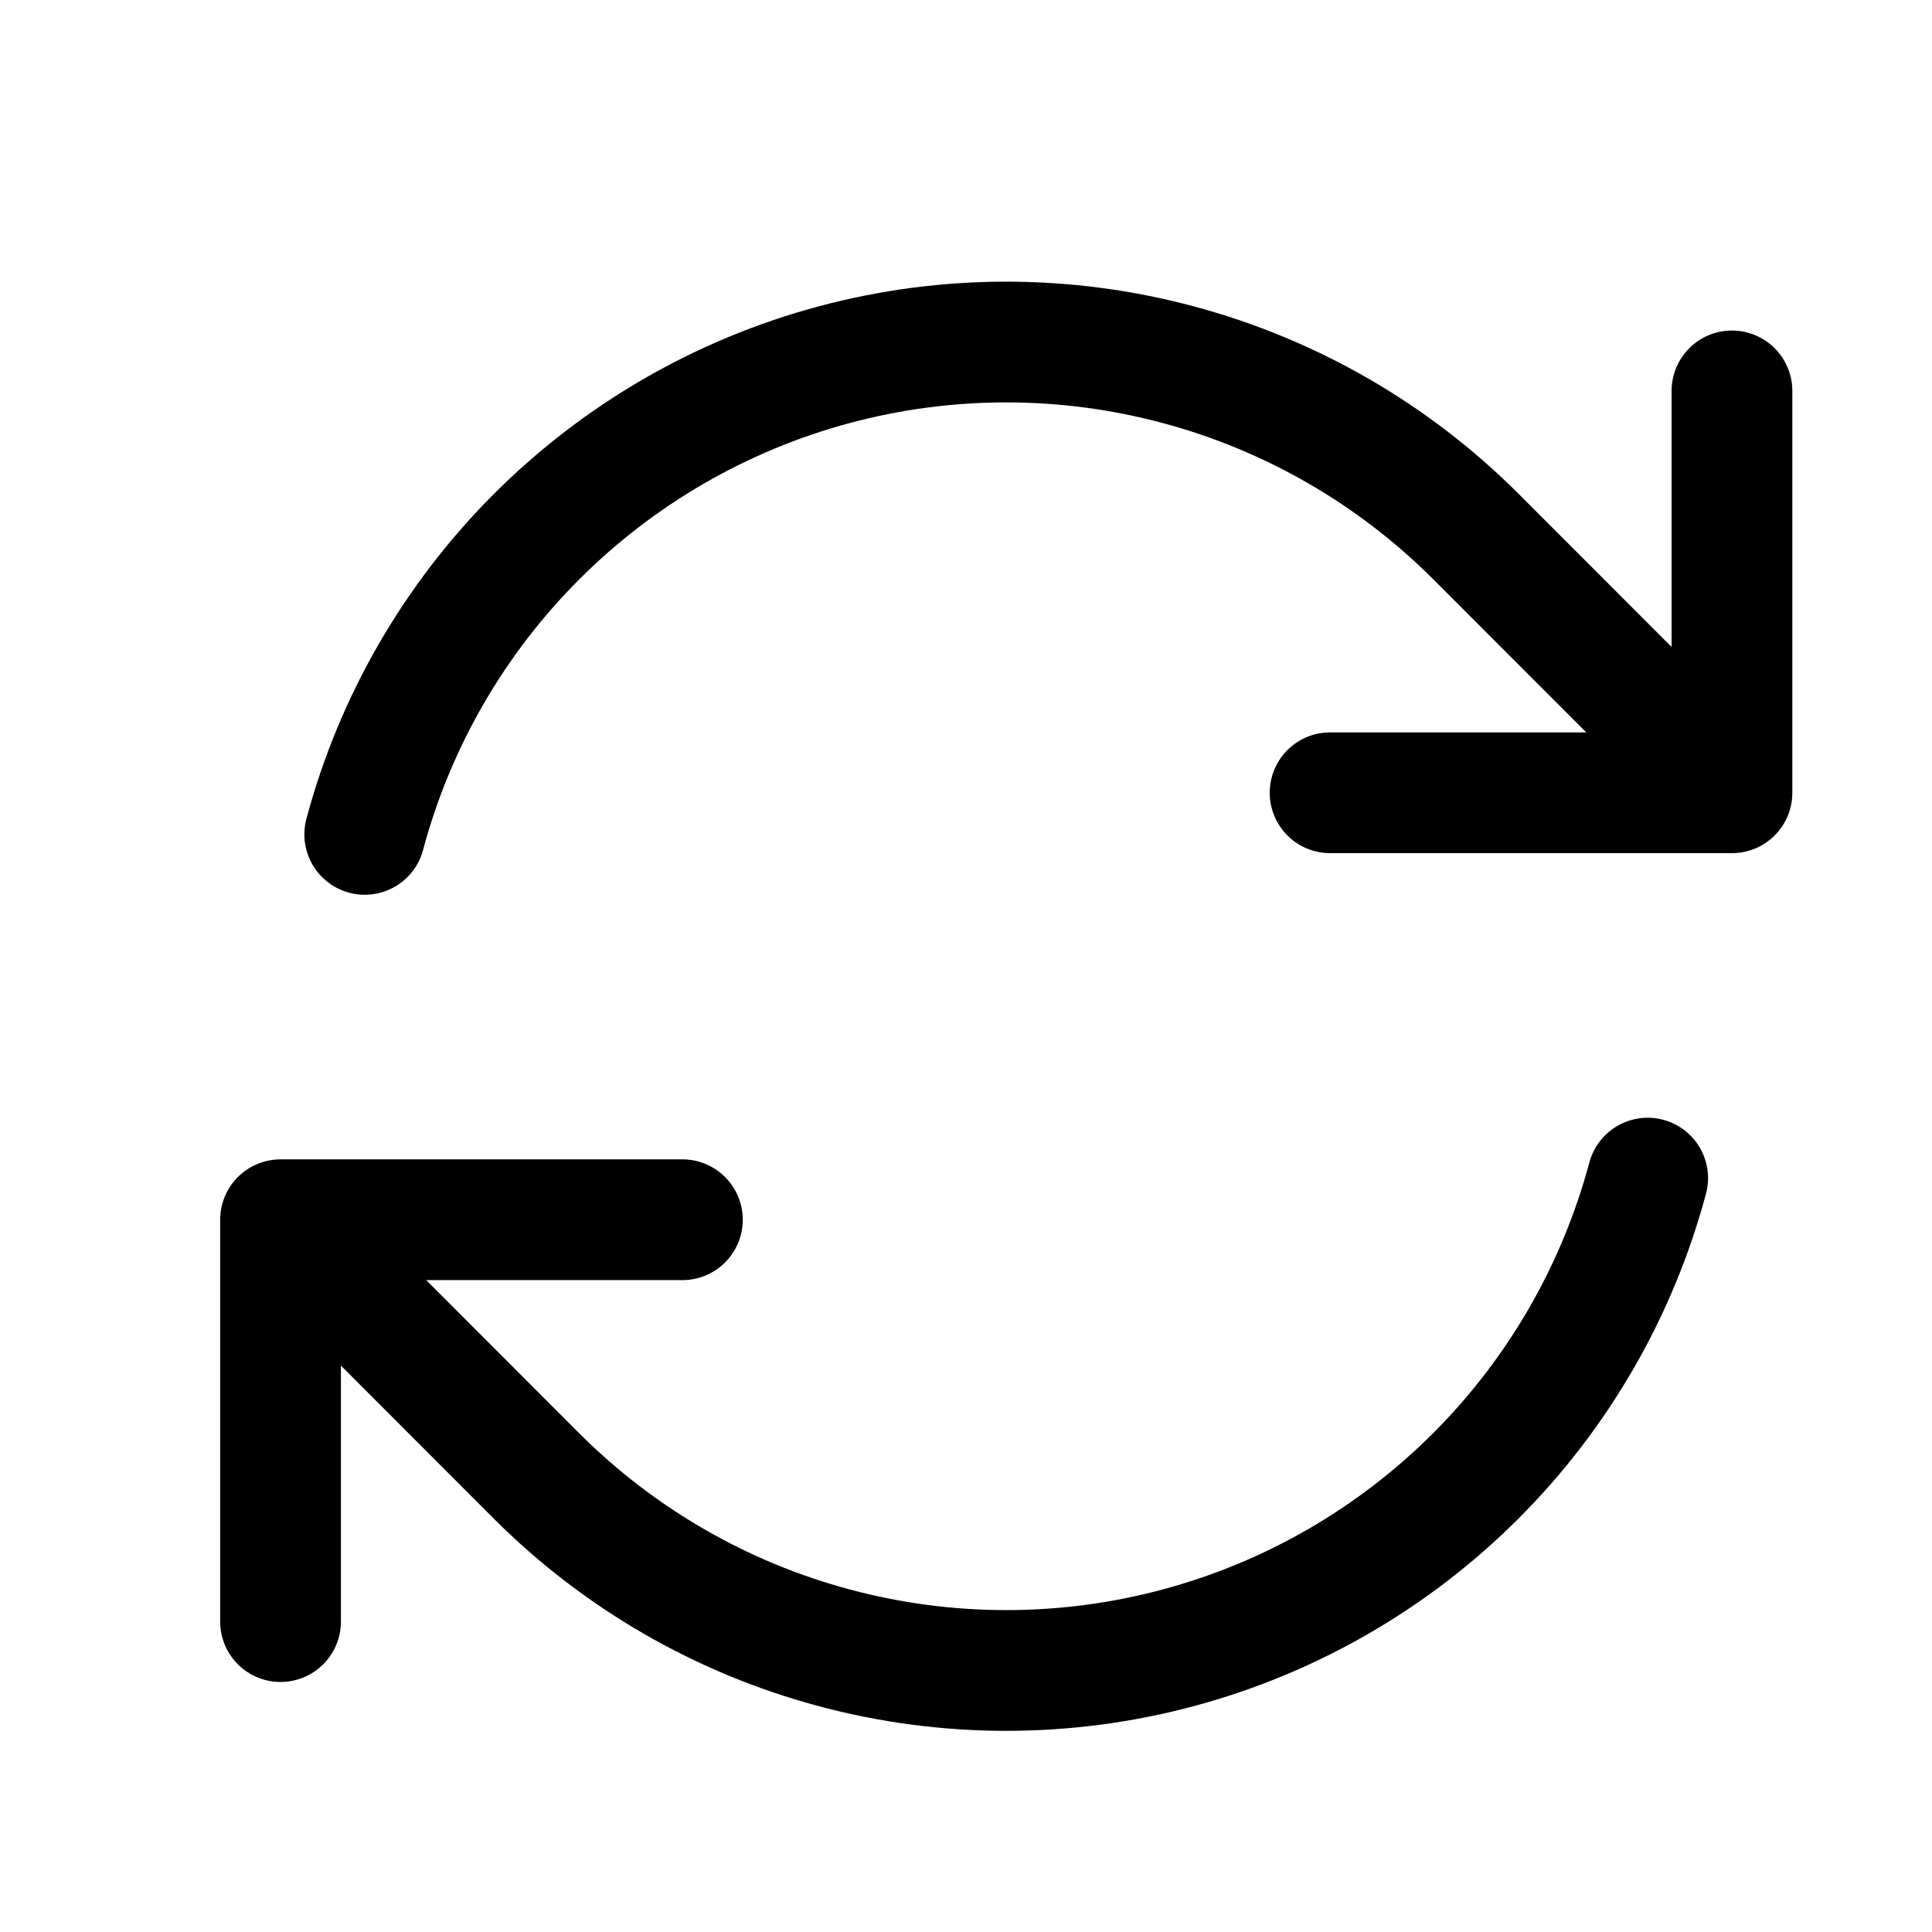<svg viewBox="0 0 24 24" fill="none" xmlns="http://www.w3.org/2000/svg">
<path d="M16.523 9.848H21.515L18.334 6.665C17.31 5.641 16.034 4.904 14.635 4.53C13.236 4.155 11.763 4.155 10.364 4.53C8.965 4.905 7.69 5.642 6.666 6.666C5.642 7.69 4.905 8.966 4.531 10.365M3.485 20.144V15.152M3.485 15.152H8.477M3.485 15.152L6.665 18.335C7.689 19.359 8.965 20.096 10.364 20.47C11.763 20.845 13.236 20.845 14.635 20.47C16.034 20.095 17.309 19.358 18.333 18.334C19.357 17.31 20.093 16.034 20.468 14.635M21.515 4.856V9.846" stroke="currentColor" stroke-width="1.5" stroke-linecap="round" stroke-linejoin="round"/>
</svg>
